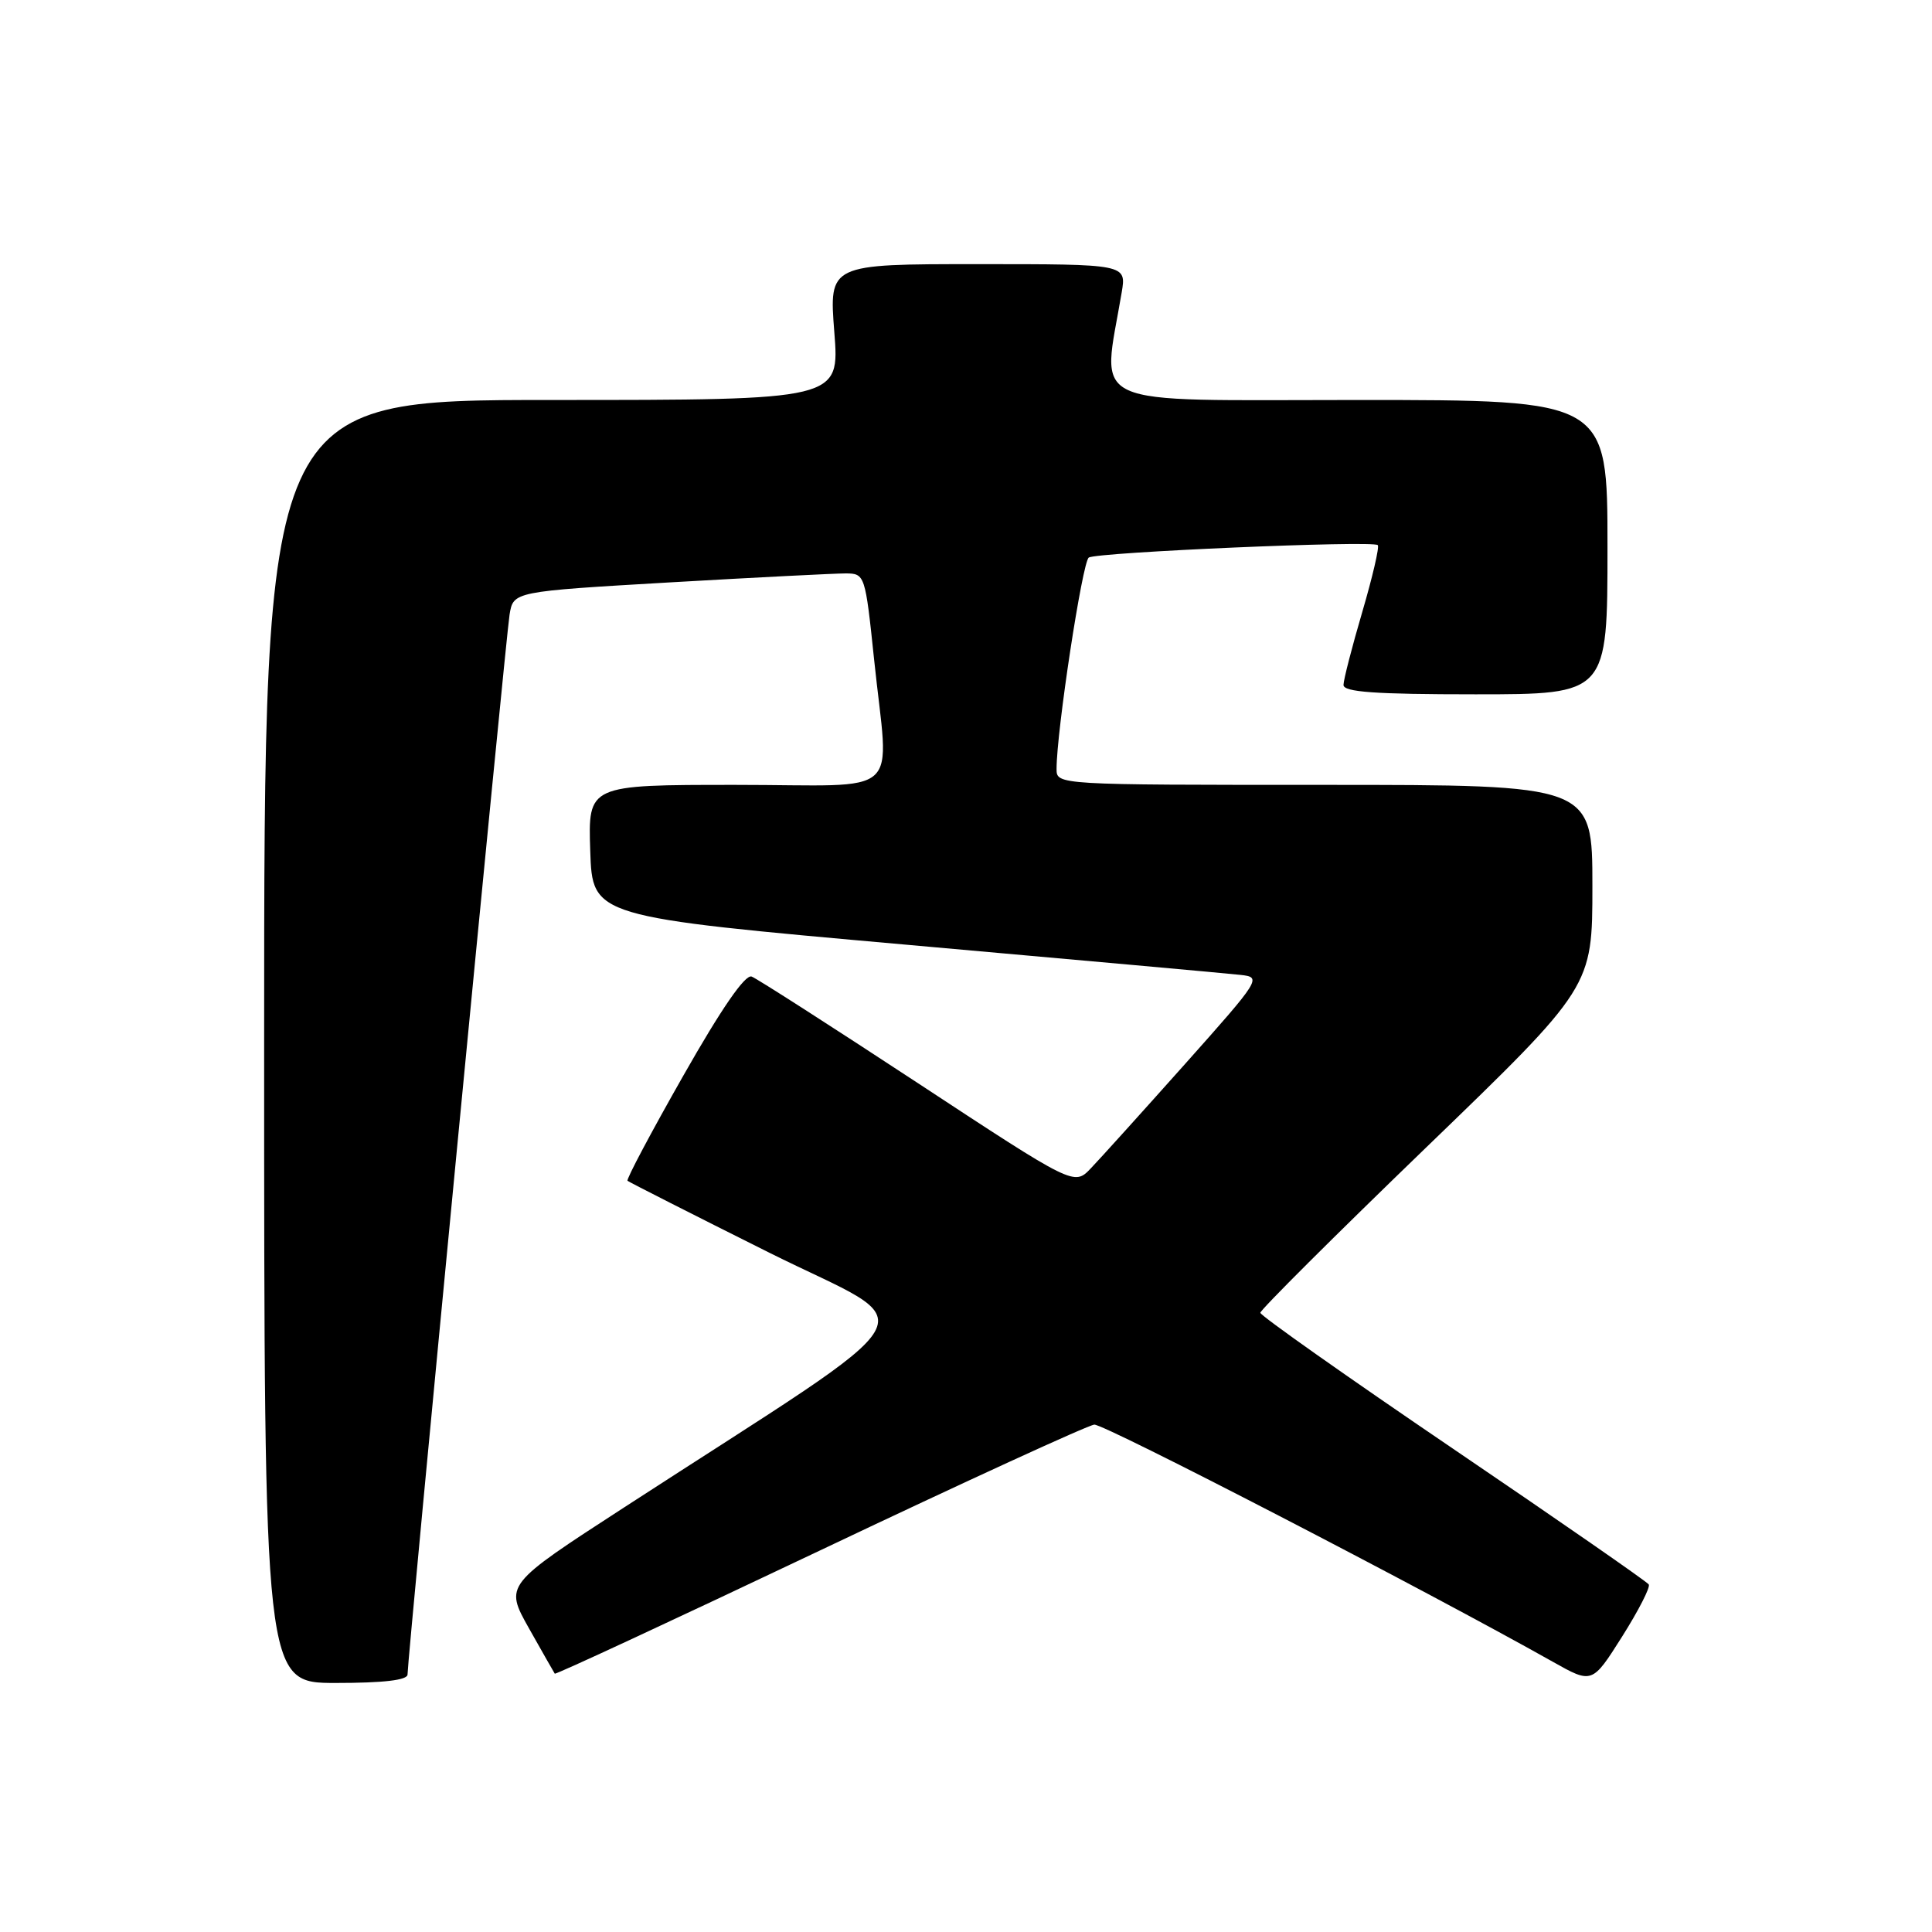 <?xml version="1.0" encoding="UTF-8" standalone="no"?>
<!DOCTYPE svg PUBLIC "-//W3C//DTD SVG 1.1//EN" "http://www.w3.org/Graphics/SVG/1.1/DTD/svg11.dtd" >
<svg xmlns="http://www.w3.org/2000/svg" xmlns:xlink="http://www.w3.org/1999/xlink" version="1.1" viewBox="0 0 256 256">
 <g >
 <path fill="currentColor"
d=" M 54.00 221.88 C 54.00 219.75 67.02 84.48 67.52 81.44 C 68.02 78.38 68.02 78.38 88.76 77.17 C 100.17 76.51 110.65 75.98 112.07 75.98 C 114.60 76.00 114.65 76.15 115.82 87.36 C 117.77 106.13 120.12 104.00 97.46 104.00 C 77.92 104.00 77.92 104.00 78.21 112.74 C 78.50 121.48 78.50 121.48 120.00 125.17 C 142.82 127.20 162.80 129.00 164.38 129.18 C 167.20 129.49 167.07 129.71 157.01 141.00 C 151.37 147.32 145.76 153.54 144.54 154.81 C 142.33 157.13 142.33 157.13 121.61 143.51 C 110.22 136.03 100.31 129.67 99.60 129.40 C 98.74 129.07 95.59 133.64 90.55 142.52 C 86.29 150.01 82.96 156.28 83.15 156.46 C 83.34 156.63 91.79 160.92 101.92 165.98 C 122.65 176.33 124.92 172.35 82.67 199.76 C 66.86 210.01 66.86 210.01 70.09 215.76 C 71.87 218.92 73.41 221.62 73.51 221.77 C 73.62 221.92 89.41 214.58 108.60 205.47 C 127.80 196.35 144.18 188.84 145.00 188.77 C 146.27 188.65 188.79 210.65 205.73 220.18 C 210.97 223.13 210.97 223.13 214.93 216.87 C 217.10 213.43 218.70 210.32 218.47 209.95 C 218.25 209.59 206.57 201.49 192.53 191.96 C 178.49 182.43 167.00 174.32 167.00 173.95 C 167.00 173.57 176.90 163.70 189.00 152.02 C 211.00 130.78 211.00 130.78 211.00 117.39 C 211.00 104.00 211.00 104.00 175.50 104.00 C 140.03 104.00 140.00 104.00 140.00 101.89 C 140.00 96.87 143.42 74.44 144.27 73.88 C 145.34 73.17 181.92 71.59 182.56 72.23 C 182.80 72.46 181.87 76.44 180.51 81.08 C 179.15 85.71 178.03 90.06 178.02 90.75 C 178.00 91.70 182.16 92.00 195.50 92.00 C 213.00 92.00 213.00 92.00 213.00 72.50 C 213.00 53.00 213.00 53.00 179.86 53.00 C 143.17 53.00 146.02 54.30 148.63 38.75 C 149.26 35.00 149.26 35.00 129.56 35.00 C 109.85 35.00 109.85 35.00 110.55 44.00 C 111.26 53.00 111.26 53.00 73.13 53.00 C 35.00 53.00 35.00 53.00 35.00 138.00 C 35.00 223.00 35.00 223.00 44.50 223.00 C 50.82 223.00 54.00 222.63 54.00 221.88 Z "/>
</g>
</svg>